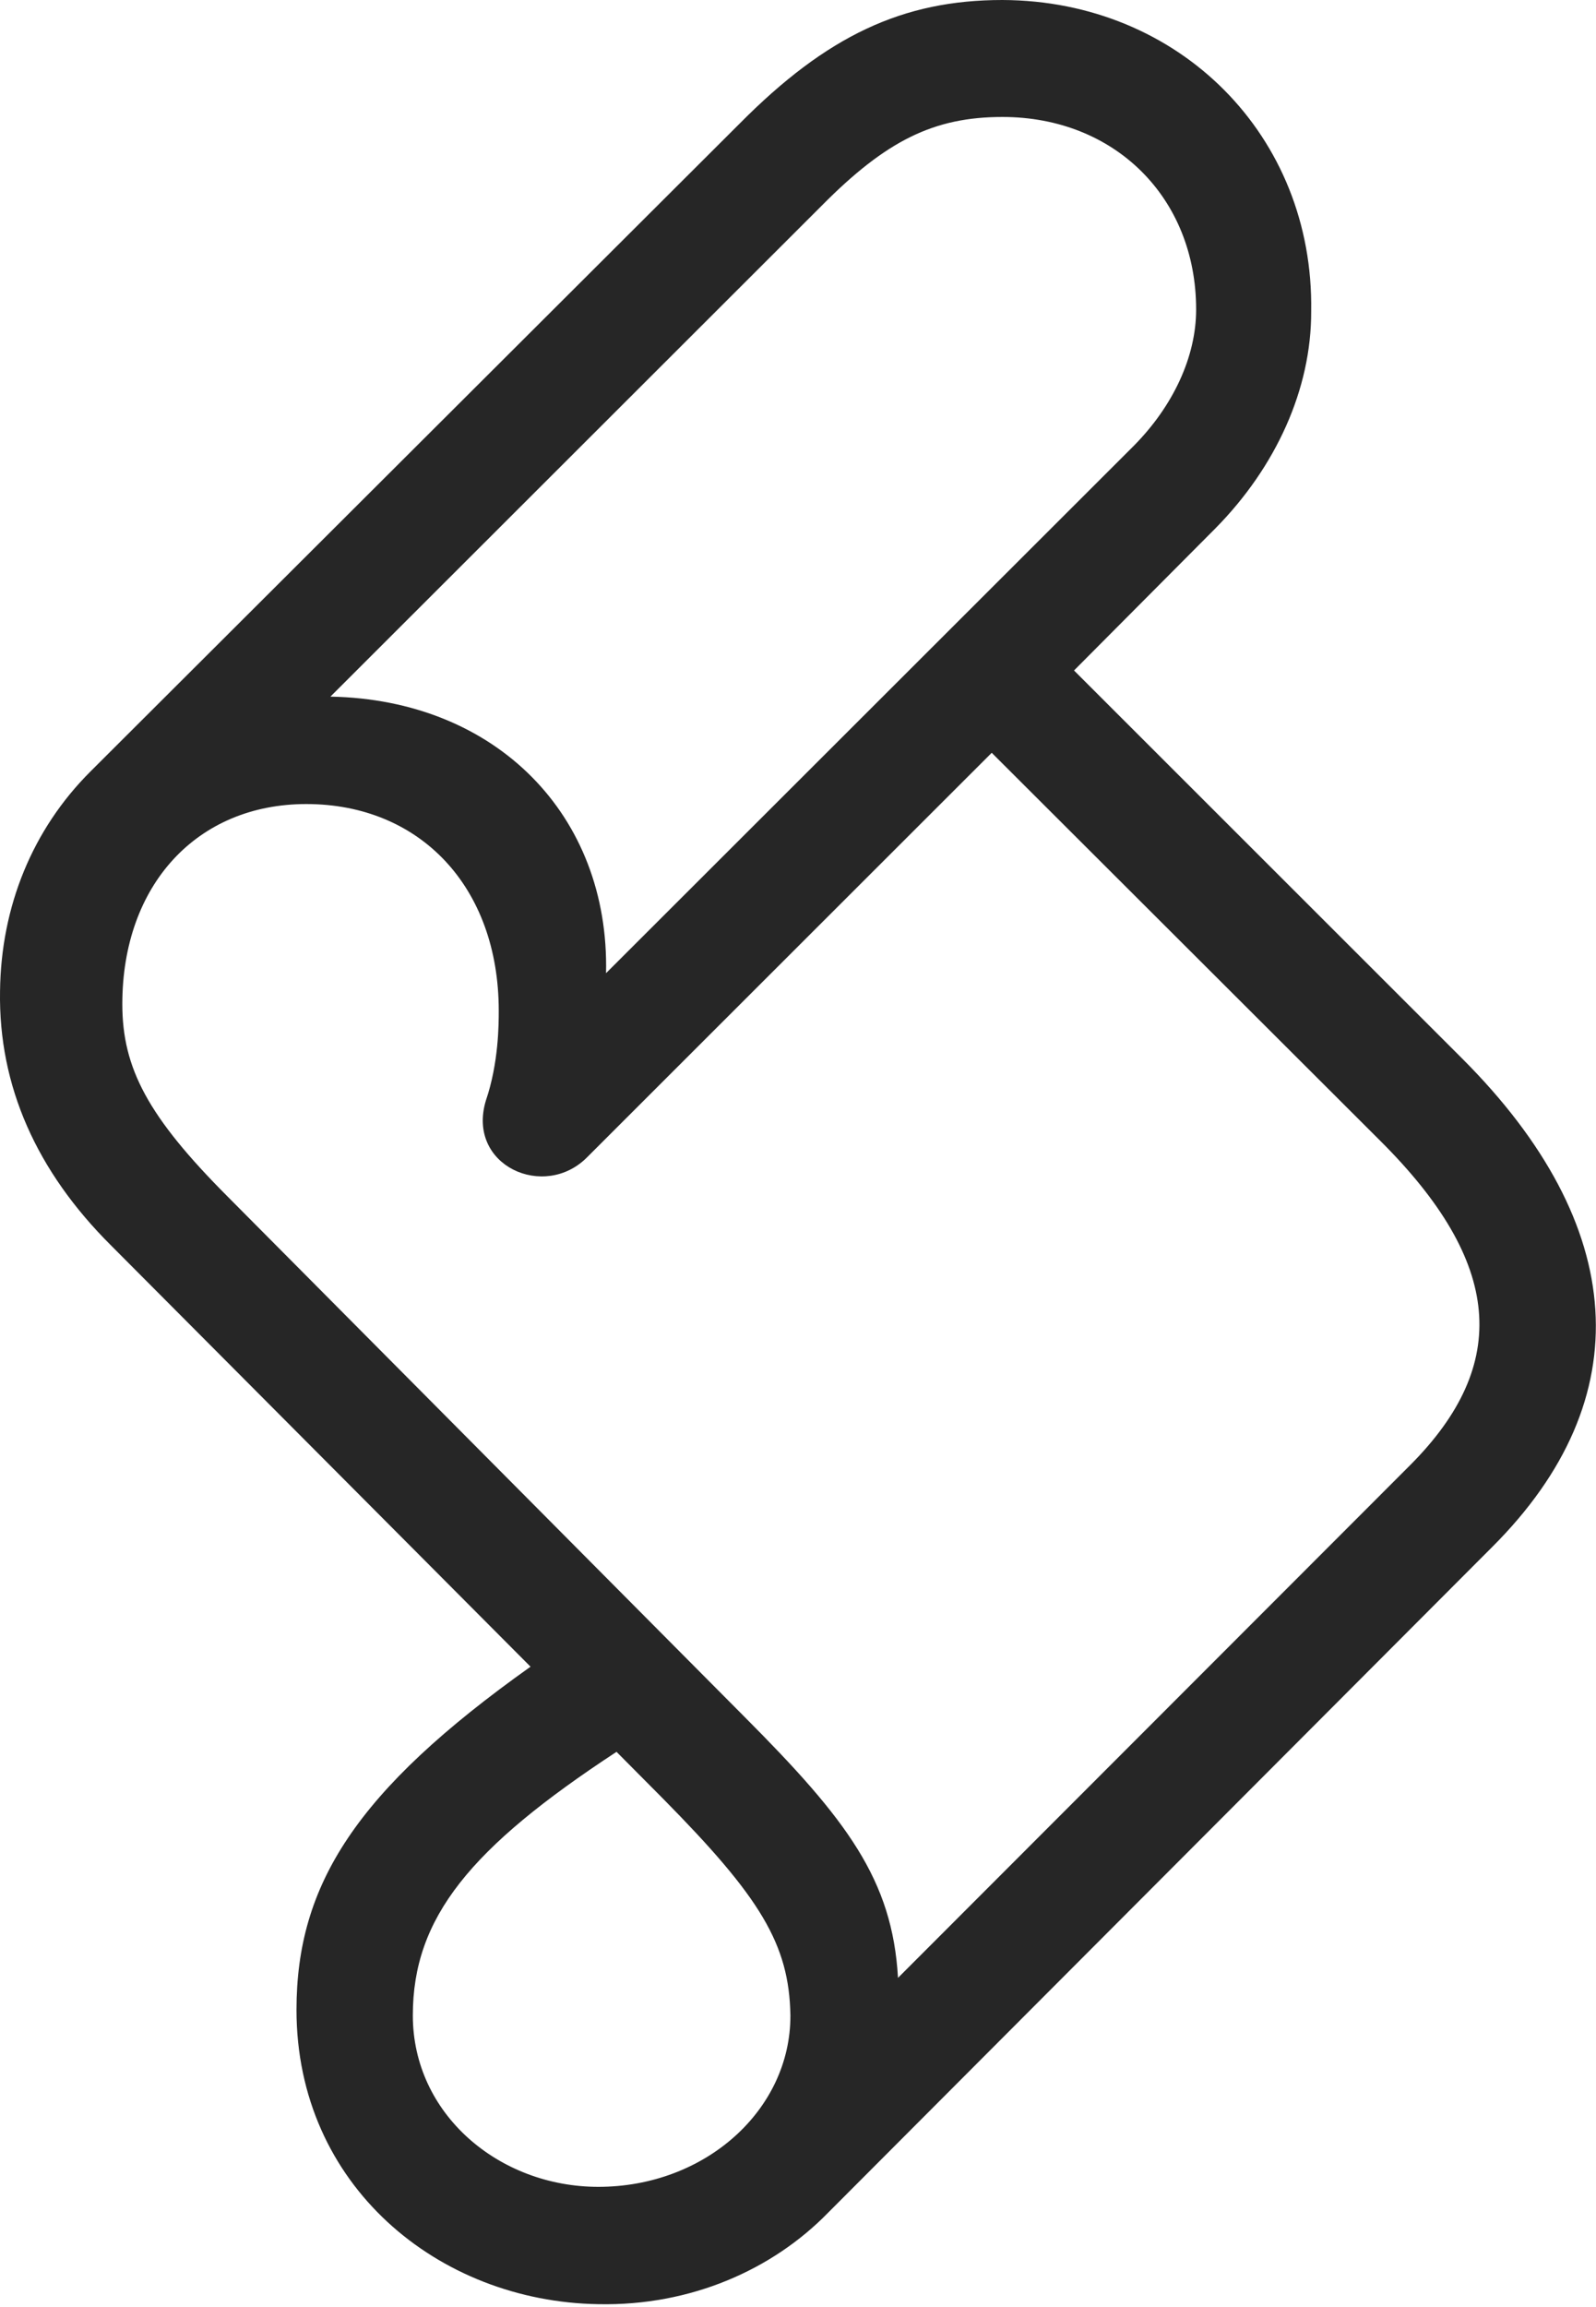 <?xml version="1.0" encoding="UTF-8"?>
<!--Generator: Apple Native CoreSVG 232.5-->
<!DOCTYPE svg
PUBLIC "-//W3C//DTD SVG 1.1//EN"
       "http://www.w3.org/Graphics/SVG/1.1/DTD/svg11.dtd">
<svg version="1.1" xmlns="http://www.w3.org/2000/svg" xmlns:xlink="http://www.w3.org/1999/xlink" width="82.725" height="119.521">
 <g>
  <rect height="119.521" opacity="0" width="82.725" x="0" y="0"/>
  <path d="M0.002 51.353C-0.08 56.268 1.898 60.683 5.751 64.52L27.499 86.348C18.453 92.777 15.368 97.638 15.368 104.126C15.368 113.216 22.713 119.244 31.013 119.375C35.805 119.473 40.036 117.587 42.909 114.65L77.346 80.145C85.04 72.467 84.423 63.472 75.787 54.839L55.669 34.736L63.009 27.362C66.133 24.193 67.98 20.154 67.962 16.118C68.108 7.047 61.144 0.034 51.96 0C46.797 0 42.855 1.847 38.338 6.402L4.684 39.974C1.688 42.966 0.051 46.956 0.002 51.353ZM17.126 36.091L42.599 10.648C45.943 7.274 48.413 6.06 51.96 6.06C57.782 6.06 61.999 10.247 61.999 16.035C61.999 18.49 60.8 21.045 58.763 23.101L31.413 50.418C31.597 42.248 25.725 36.248 17.126 36.091ZM6.34 52.022C6.34 45.843 10.216 41.656 15.876 41.656C21.762 41.656 25.851 45.94 25.851 52.363C25.851 53.047 25.851 55.067 25.184 57.018C24.165 60.393 28.237 62.217 30.459 59.928L51.404 39.001L71.541 59.101C77.892 65.421 78.297 70.684 73.1 75.899L46.546 102.469C46.252 97.387 43.905 94.277 38.595 88.952L11.789 61.983C7.682 57.862 6.34 55.355 6.34 52.022ZM21.398 104.414C21.398 99.348 24.375 95.73 31.956 90.759L34.364 93.183C39.417 98.299 40.905 100.724 40.969 104.414C40.984 109.308 36.557 113.296 31.013 113.296C25.866 113.296 21.398 109.529 21.398 104.414Z" fill="#000000" fill-opacity="0.85"/>
 </g>
</svg>
